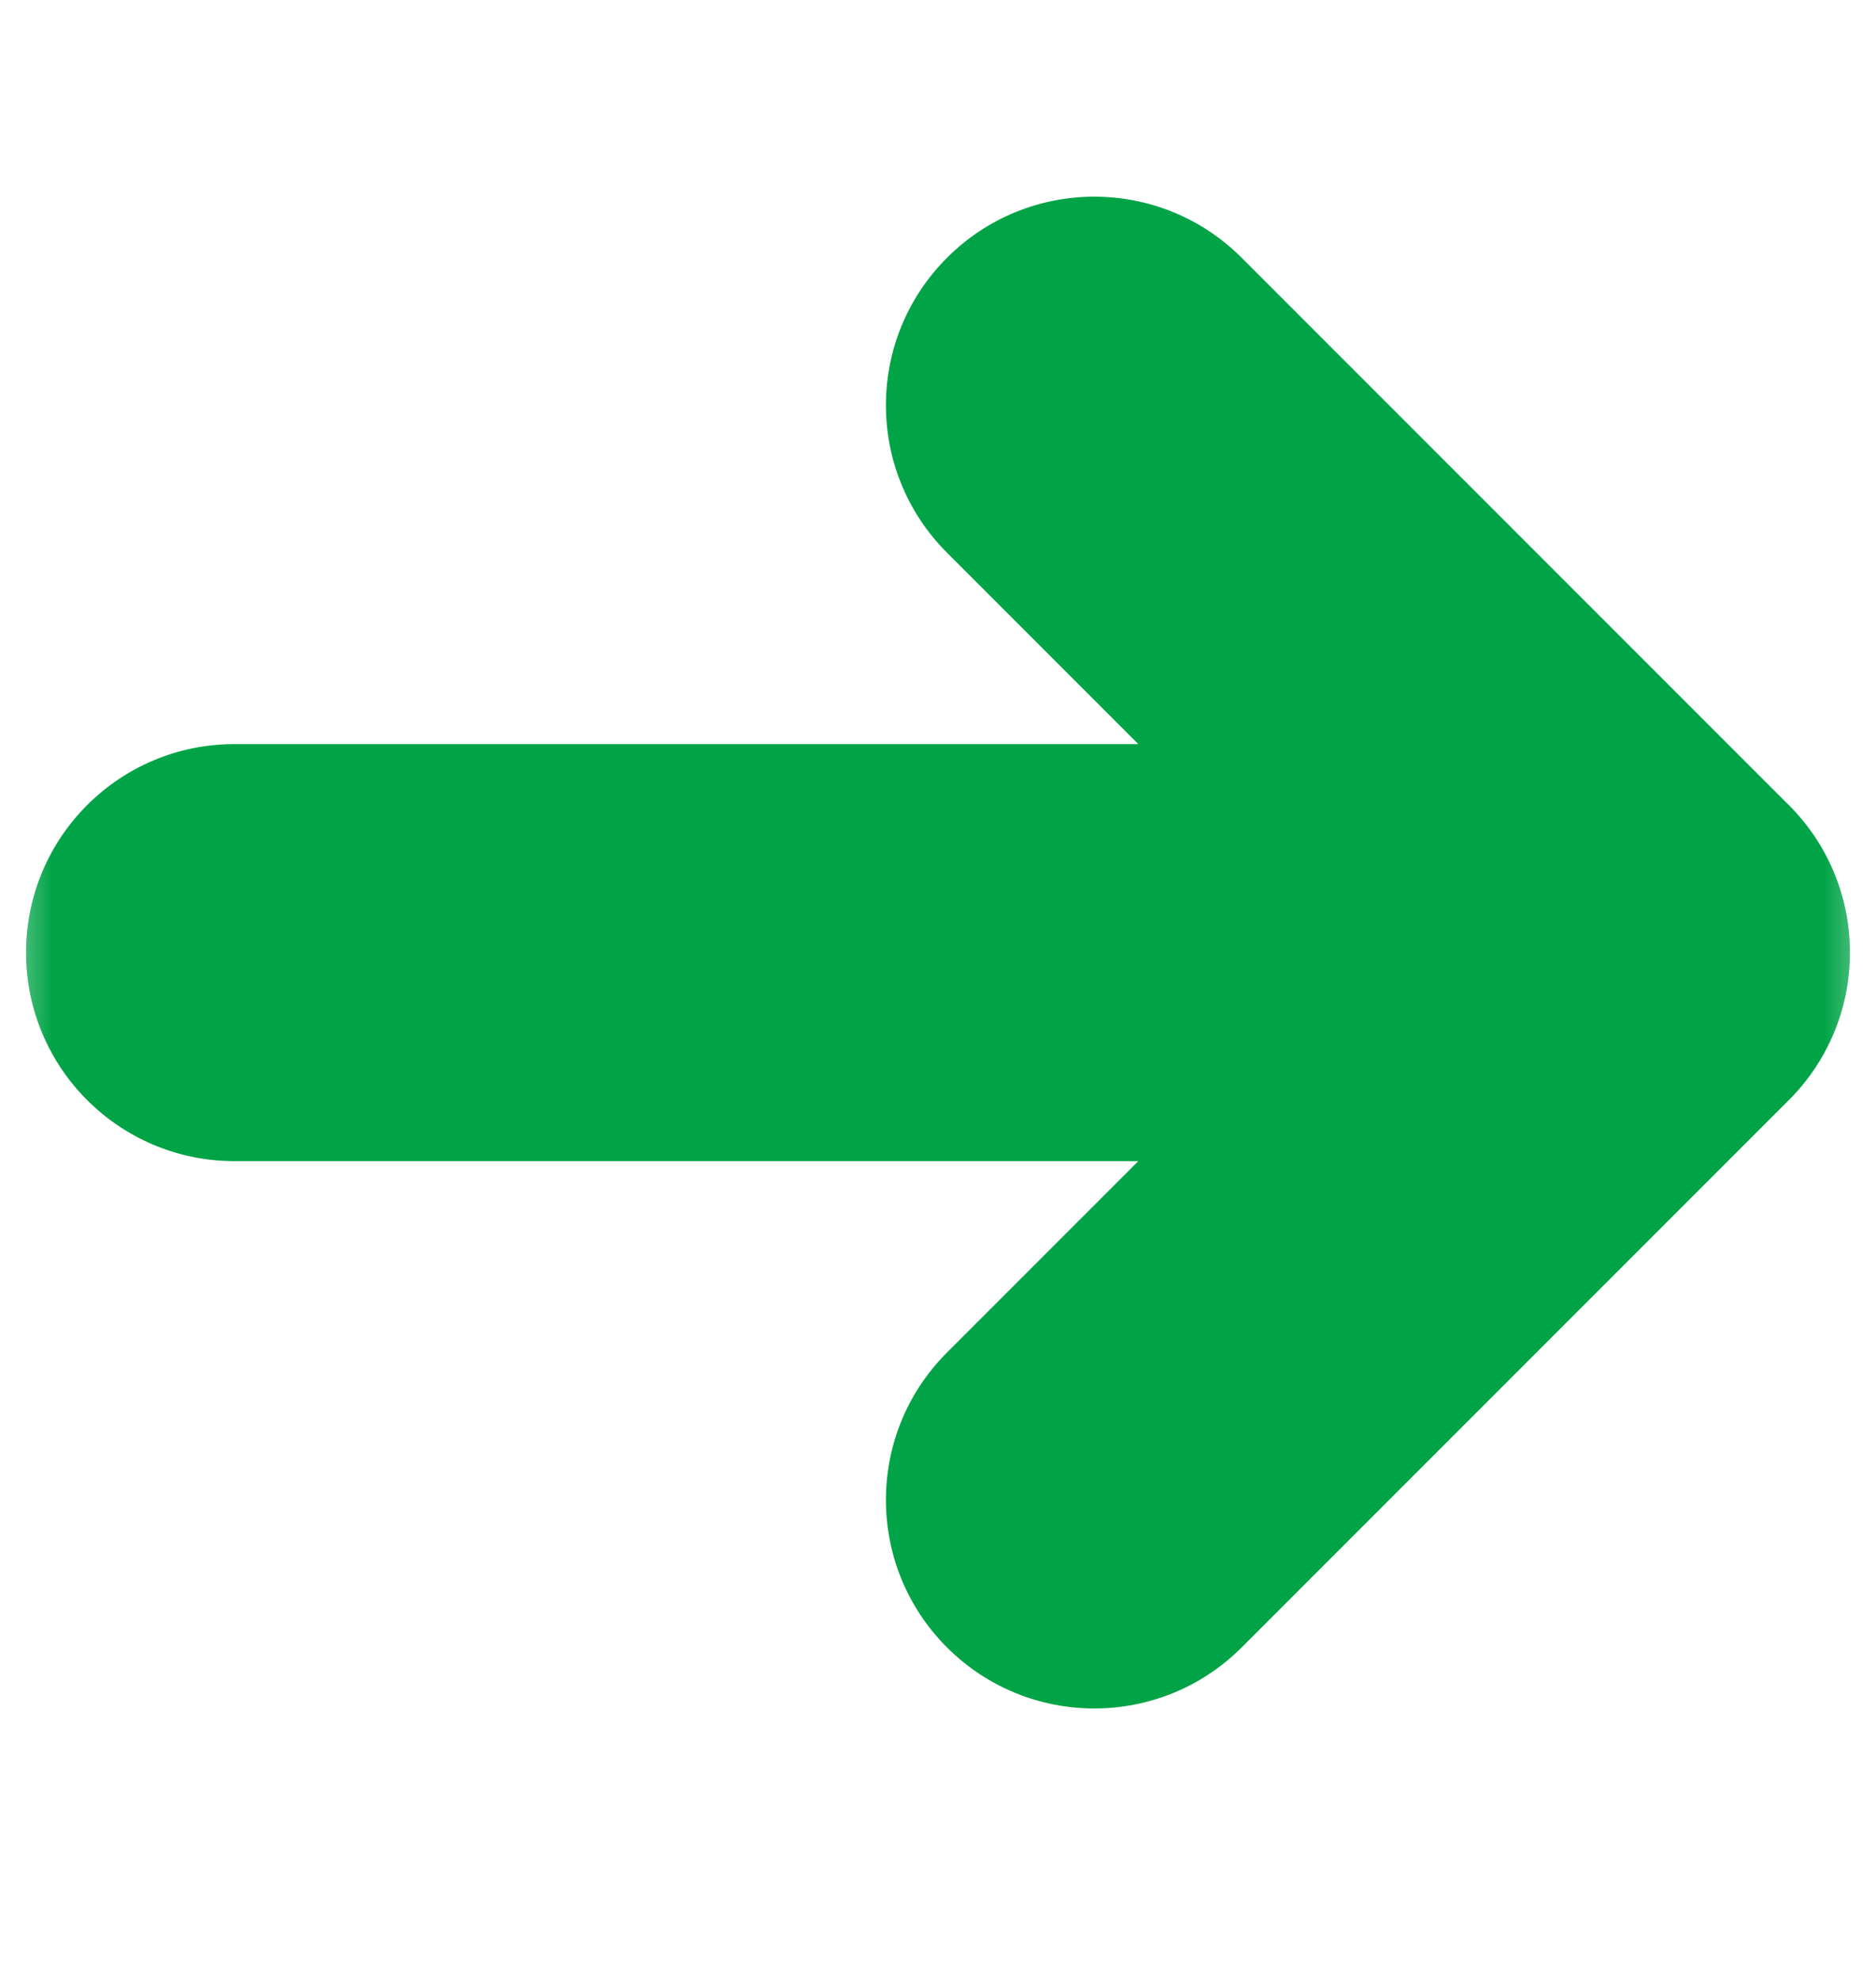 <svg width="18" height="19" viewBox="0 0 18 19" fill="none" xmlns="http://www.w3.org/2000/svg">
<mask id="mask0_1_2020" style="mask-type:luminance" maskUnits="userSpaceOnUse" x="0" y="0" width="18" height="19">
<rect y="0.137" width="18" height="18" fill="white"/>
</mask>
<g mask="url(#mask0_1_2020)">
<path d="M11.207 3.18L10.5 3.887L10.5 3.887L11.207 3.18ZM9.793 3.18L9.086 2.473V2.473L9.793 3.18ZM16.457 8.43L15.75 9.137V9.137L16.457 8.43ZM16.457 9.844L15.75 9.137L15.75 9.137L16.457 9.844ZM15.043 9.844L15.75 9.137L15.75 9.137L15.043 9.844ZM9.793 4.594L10.5 3.887V3.887L9.793 4.594ZM16.457 9.844L15.75 9.137L16.457 9.844ZM16.457 8.43L15.75 9.137L15.75 9.137L16.457 8.43ZM11.207 15.094L10.5 14.387L10.5 14.387L11.207 15.094ZM9.793 15.094L10.5 14.387L9.793 15.094ZM9.793 13.68L10.5 14.387V14.387L9.793 13.68ZM15.043 8.43L15.75 9.137V9.137L15.043 8.43ZM2.25 8.137L2.25 7.137H2.25V8.137ZM1.25 9.137H0.25H1.25ZM15.75 8.137V9.137V8.137ZM15.75 10.137V11.137V10.137ZM2.25 10.137L2.25 9.137H2.25V10.137ZM11.914 2.473C11.133 1.691 9.867 1.691 9.086 2.473L10.5 3.887L10.5 3.887L11.914 2.473ZM17.164 7.723L11.914 2.473L10.5 3.887L15.75 9.137L17.164 7.723ZM17.164 10.551C17.945 9.77 17.945 8.504 17.164 7.723L15.75 9.137L15.75 9.137L17.164 10.551ZM14.336 10.551C15.117 11.332 16.383 11.332 17.164 10.551L15.75 9.137H15.75L14.336 10.551ZM9.086 5.301L14.336 10.551L15.75 9.137L10.5 3.887L9.086 5.301ZM9.086 2.473C8.305 3.254 8.305 4.52 9.086 5.301L10.5 3.887V3.887L9.086 2.473ZM17.164 10.551C17.945 9.77 17.945 8.504 17.164 7.723L15.75 9.137V9.137L17.164 10.551ZM11.914 15.801L17.164 10.551L15.75 9.137L10.5 14.387L11.914 15.801ZM9.086 15.801C9.867 16.582 11.133 16.582 11.914 15.801L10.5 14.387L10.5 14.387L9.086 15.801ZM9.086 12.973C8.305 13.754 8.305 15.02 9.086 15.801L10.5 14.387V14.387L9.086 12.973ZM14.336 7.723L9.086 12.973L10.5 14.387L15.75 9.137L14.336 7.723ZM17.164 7.723C16.383 6.941 15.117 6.941 14.336 7.723L15.75 9.137L15.75 9.137L17.164 7.723ZM2.25 7.137C1.145 7.137 0.25 8.032 0.25 9.137H2.25V7.137ZM15.75 7.137L2.25 7.137L2.25 9.137L15.75 9.137V7.137ZM17.75 9.137C17.75 8.032 16.855 7.137 15.75 7.137V9.137H17.75ZM15.75 11.137C16.855 11.137 17.75 10.241 17.75 9.137H15.75V11.137ZM2.25 11.137L15.75 11.137V9.137L2.25 9.137L2.25 11.137ZM0.25 9.137C0.25 10.241 1.145 11.137 2.25 11.137V9.137H0.25Z" fill="#00A346"/>
</g>
</svg>
